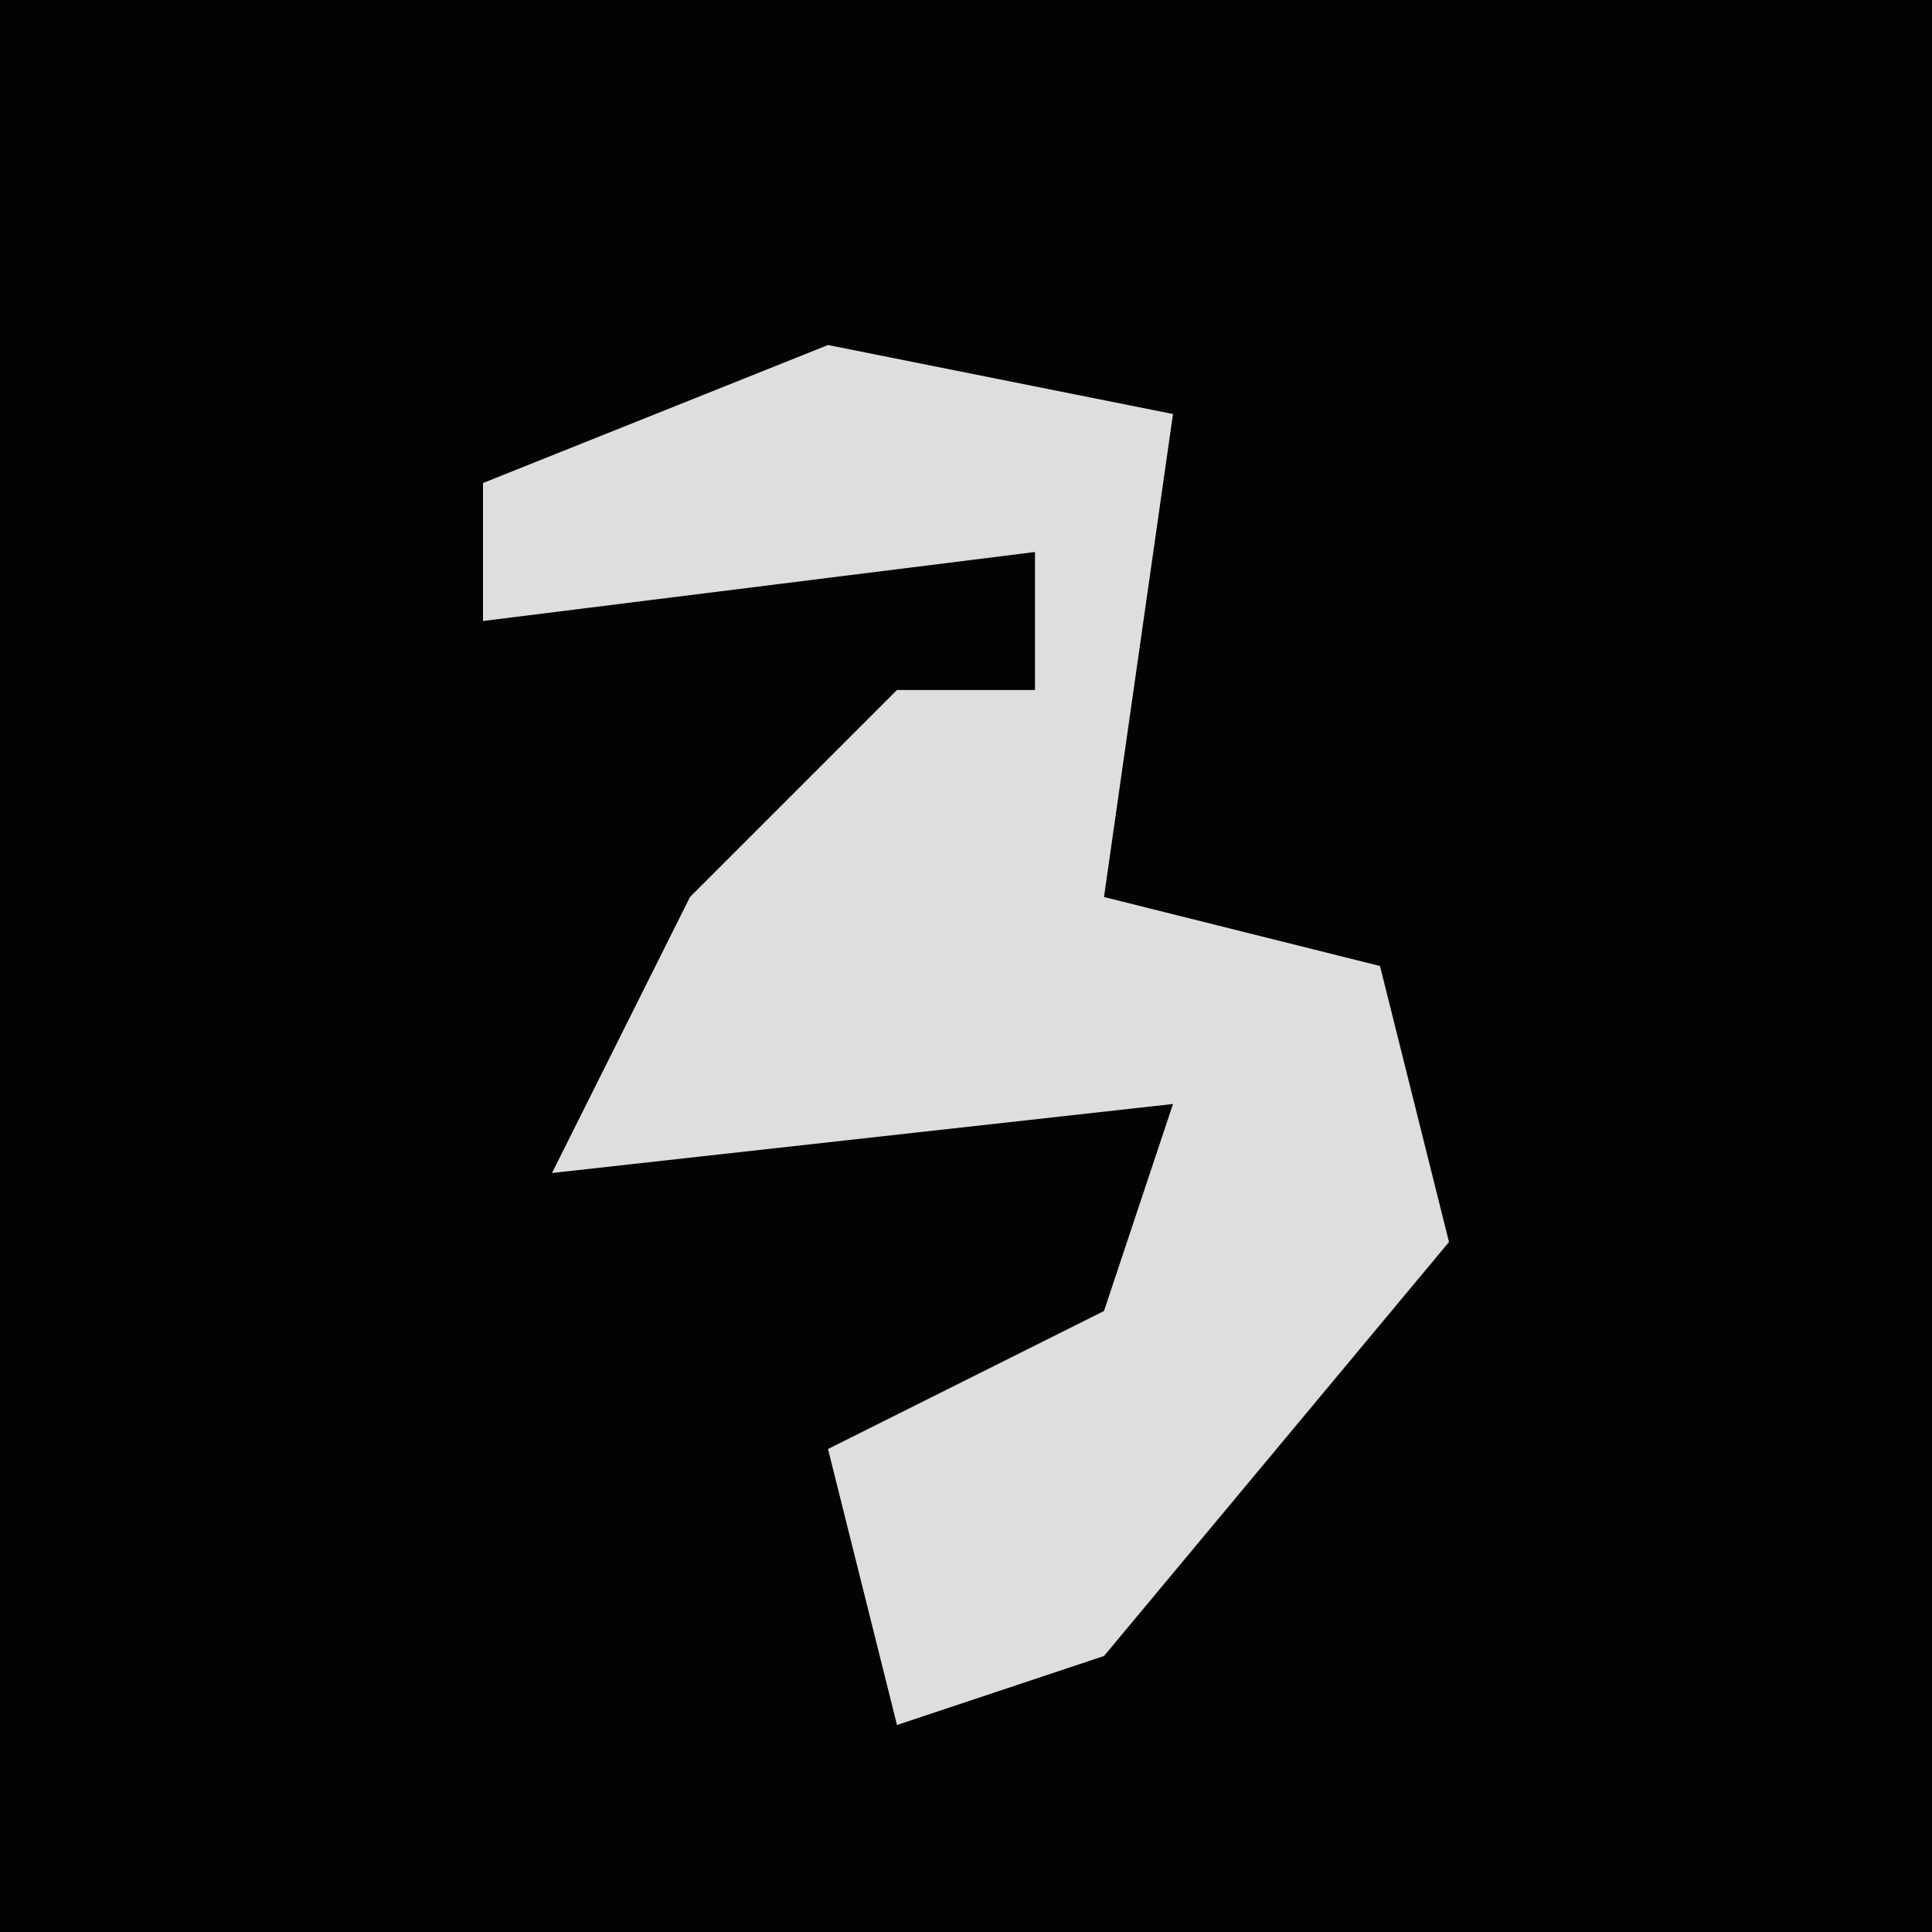 <?xml version="1.0" encoding="UTF-8"?>
<svg version="1.1" xmlns="http://www.w3.org/2000/svg" width="28" height="28">
<path d="M0,0 L28,0 L28,28 L0,28 Z " fill="#030303" transform="translate(0,0)"/>
<path d="M0,0 L5,1 L4,8 L8,9 L9,13 L4,19 L1,20 L0,16 L4,14 L5,11 L-4,12 L-2,8 L1,5 L3,5 L3,3 L-5,4 L-5,2 Z " fill="#DEDEDE" transform="translate(12,5)"/>
</svg>
